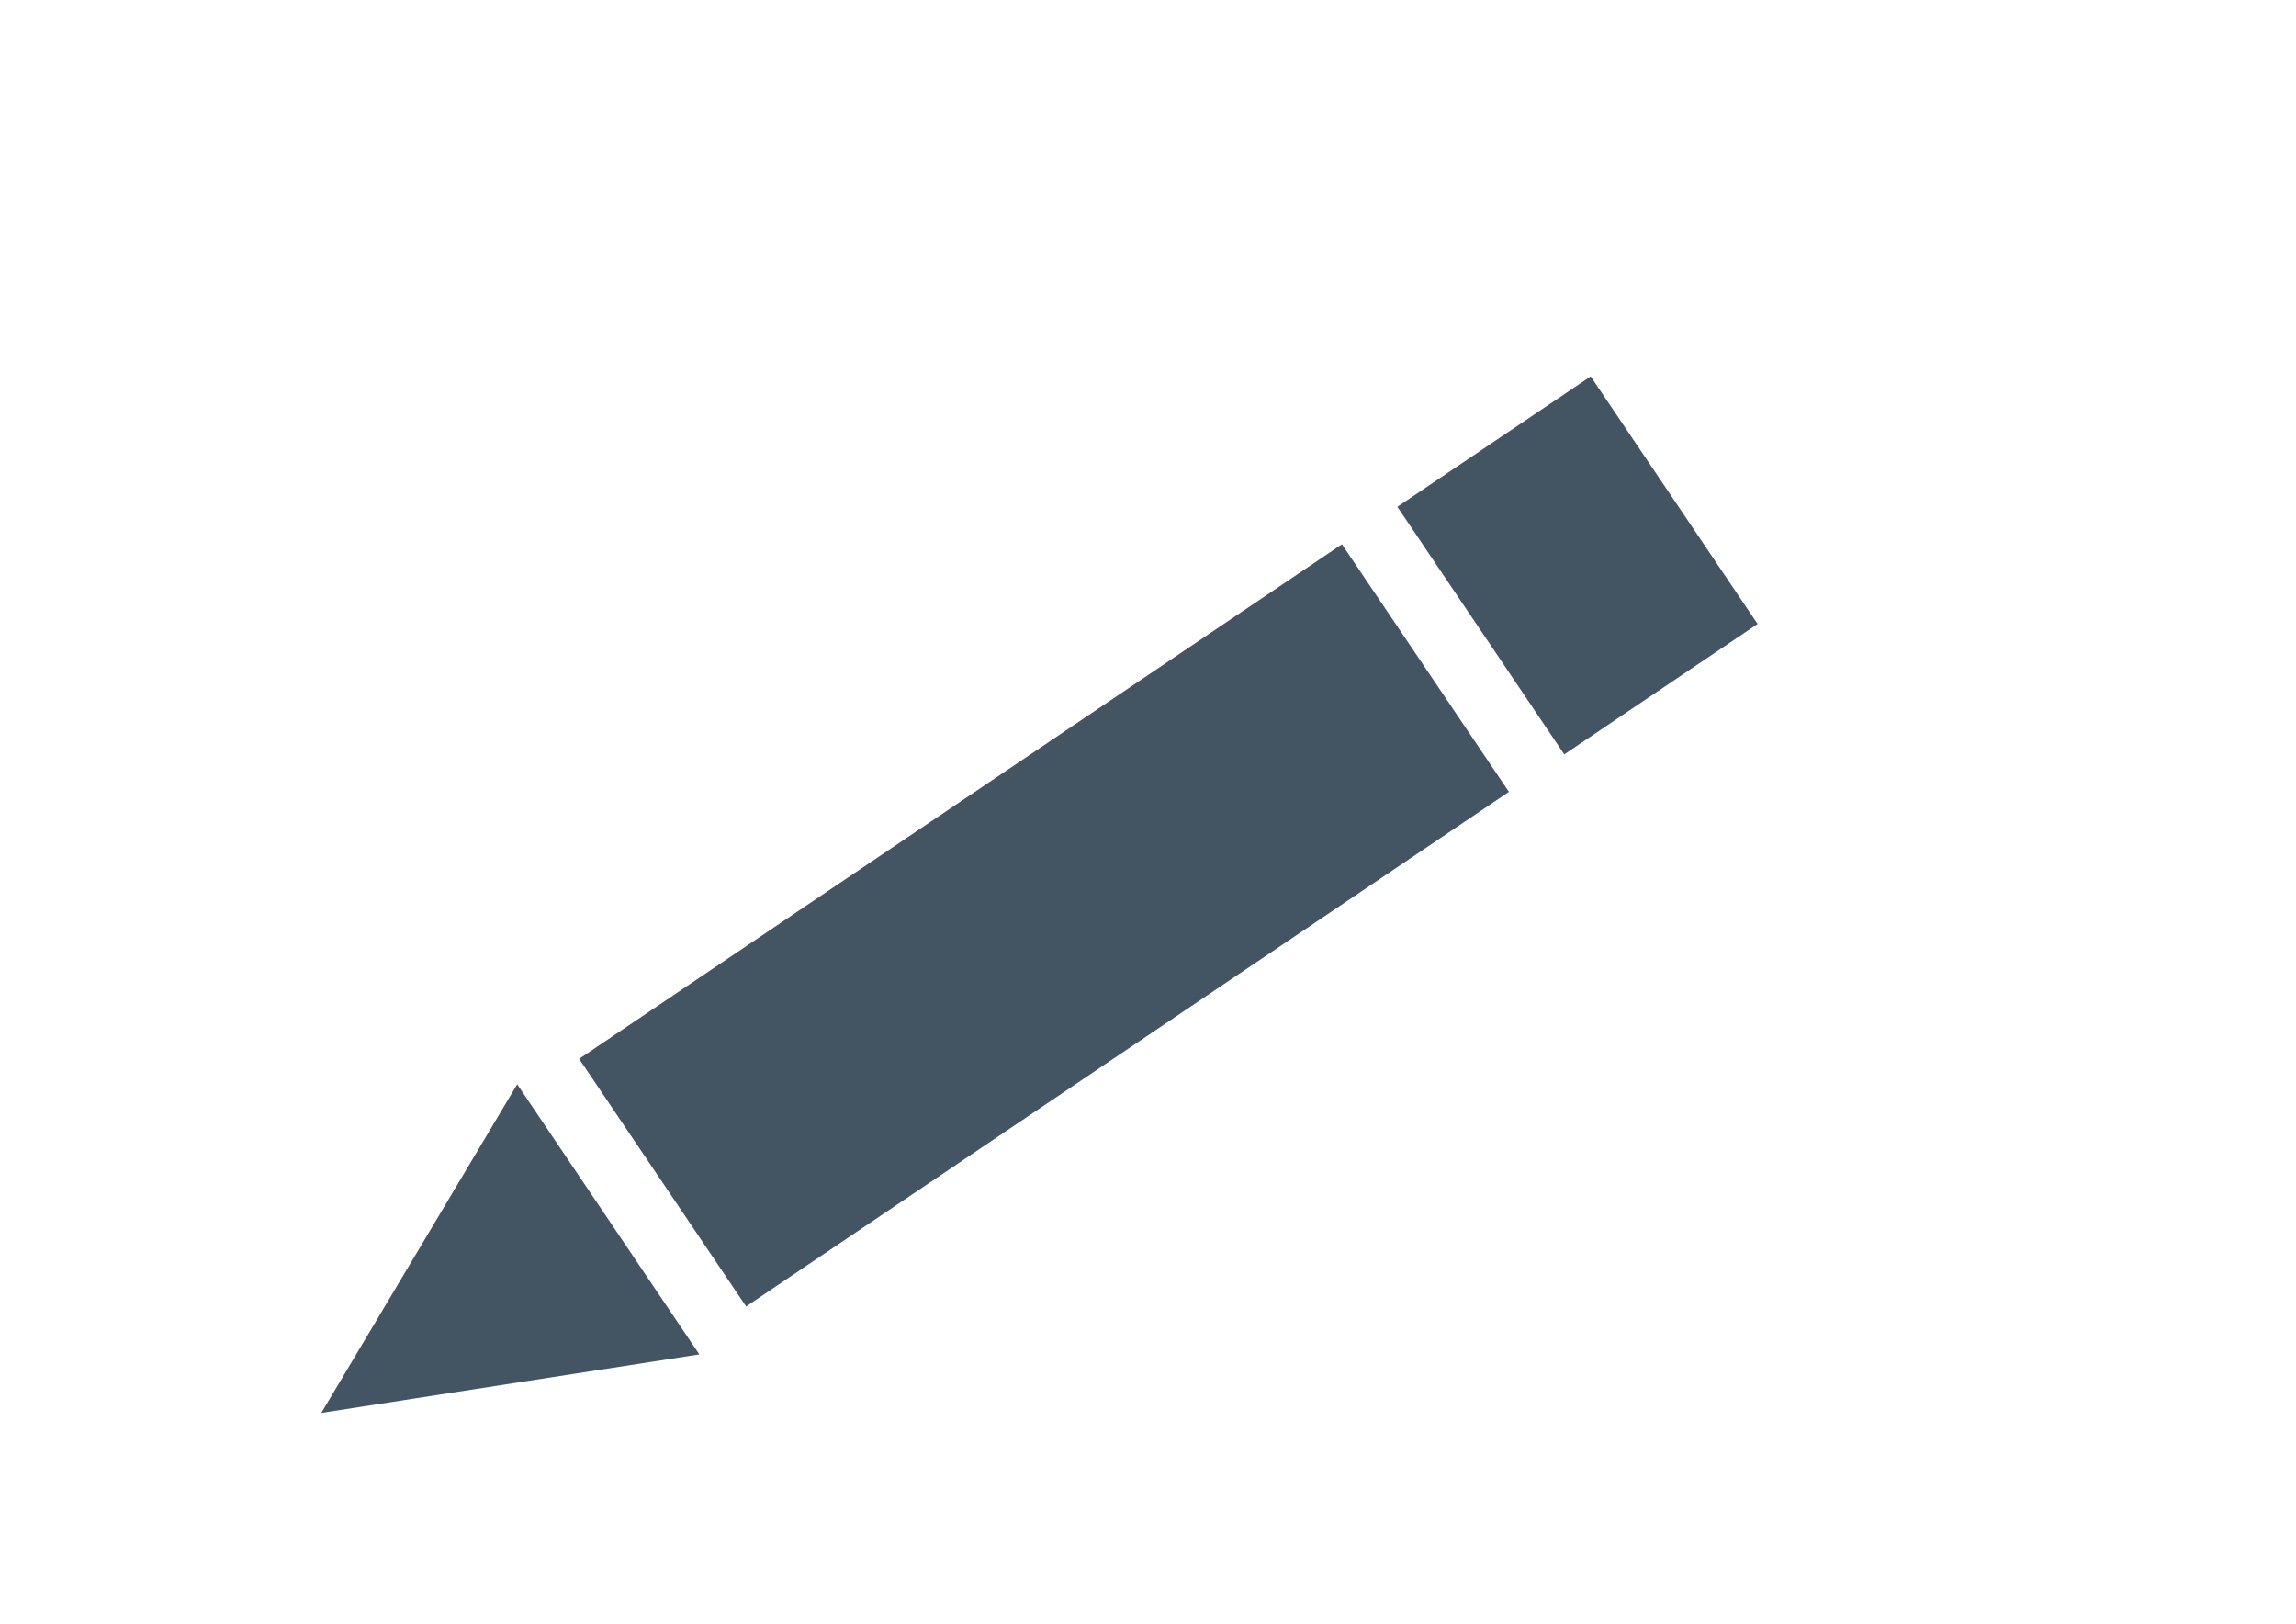 <?xml version="1.0" encoding="utf-8"?>
<!-- Generator: Adobe Illustrator 16.0.0, SVG Export Plug-In . SVG Version: 6.00 Build 0)  -->
<!DOCTYPE svg PUBLIC "-//W3C//DTD SVG 1.1//EN" "http://www.w3.org/Graphics/SVG/1.1/DTD/svg11.dtd">
<svg version="1.1" id="Capa_1" xmlns="http://www.w3.org/2000/svg" xmlns:xlink="http://www.w3.org/1999/xlink" x="0px" y="0px"
	 width="841.89px" height="595.28px" viewBox="0 0 841.89 595.28" enable-background="new 0 0 841.89 595.28" xml:space="preserve">
<polygon fill="#435463" points="135.339,506.181 190.112,414.303 241.045,489.82 "/>
<g>
	<defs>
		<rect id="SVGID_1_" x="107.655" y="130.826" width="544.005" height="394.032"/>
	</defs>
	<clipPath id="SVGID_2_">
		<use xlink:href="#SVGID_1_"  overflow="visible"/>
	</clipPath>
	<polygon clip-path="url(#SVGID_2_)" fill="none" stroke="#435463" stroke-width="18" points="135.339,506.181 190.112,414.303 
		241.045,489.82 	"/>
</g>
<rect x="544.6" y="161.625" transform="matrix(-0.829 0.559 -0.559 -0.829 1173.804 55.886)" fill="#435463" width="67.518" height="91.492"/>
<g>
	<defs>
		<rect id="SVGID_3_" x="107.655" y="130.826" width="544.005" height="394.032"/>
	</defs>
	<clipPath id="SVGID_4_">
		<use xlink:href="#SVGID_3_"  overflow="visible"/>
	</clipPath>
	
		<rect x="544.6" y="161.625" transform="matrix(-0.829 0.559 -0.559 -0.829 1173.804 55.886)" clip-path="url(#SVGID_4_)" fill="none" stroke="#435463" stroke-width="18" width="67.518" height="91.492"/>
</g>
<polygon fill="#435463" points="224.847,390.621 489.623,212.027 540.795,287.879 276.018,466.475 "/>
<polygon fill="none" stroke="#435463" stroke-width="18" points="224.847,390.621 489.623,212.027 540.795,287.879 276.018,466.475 
	"/>
</svg>
